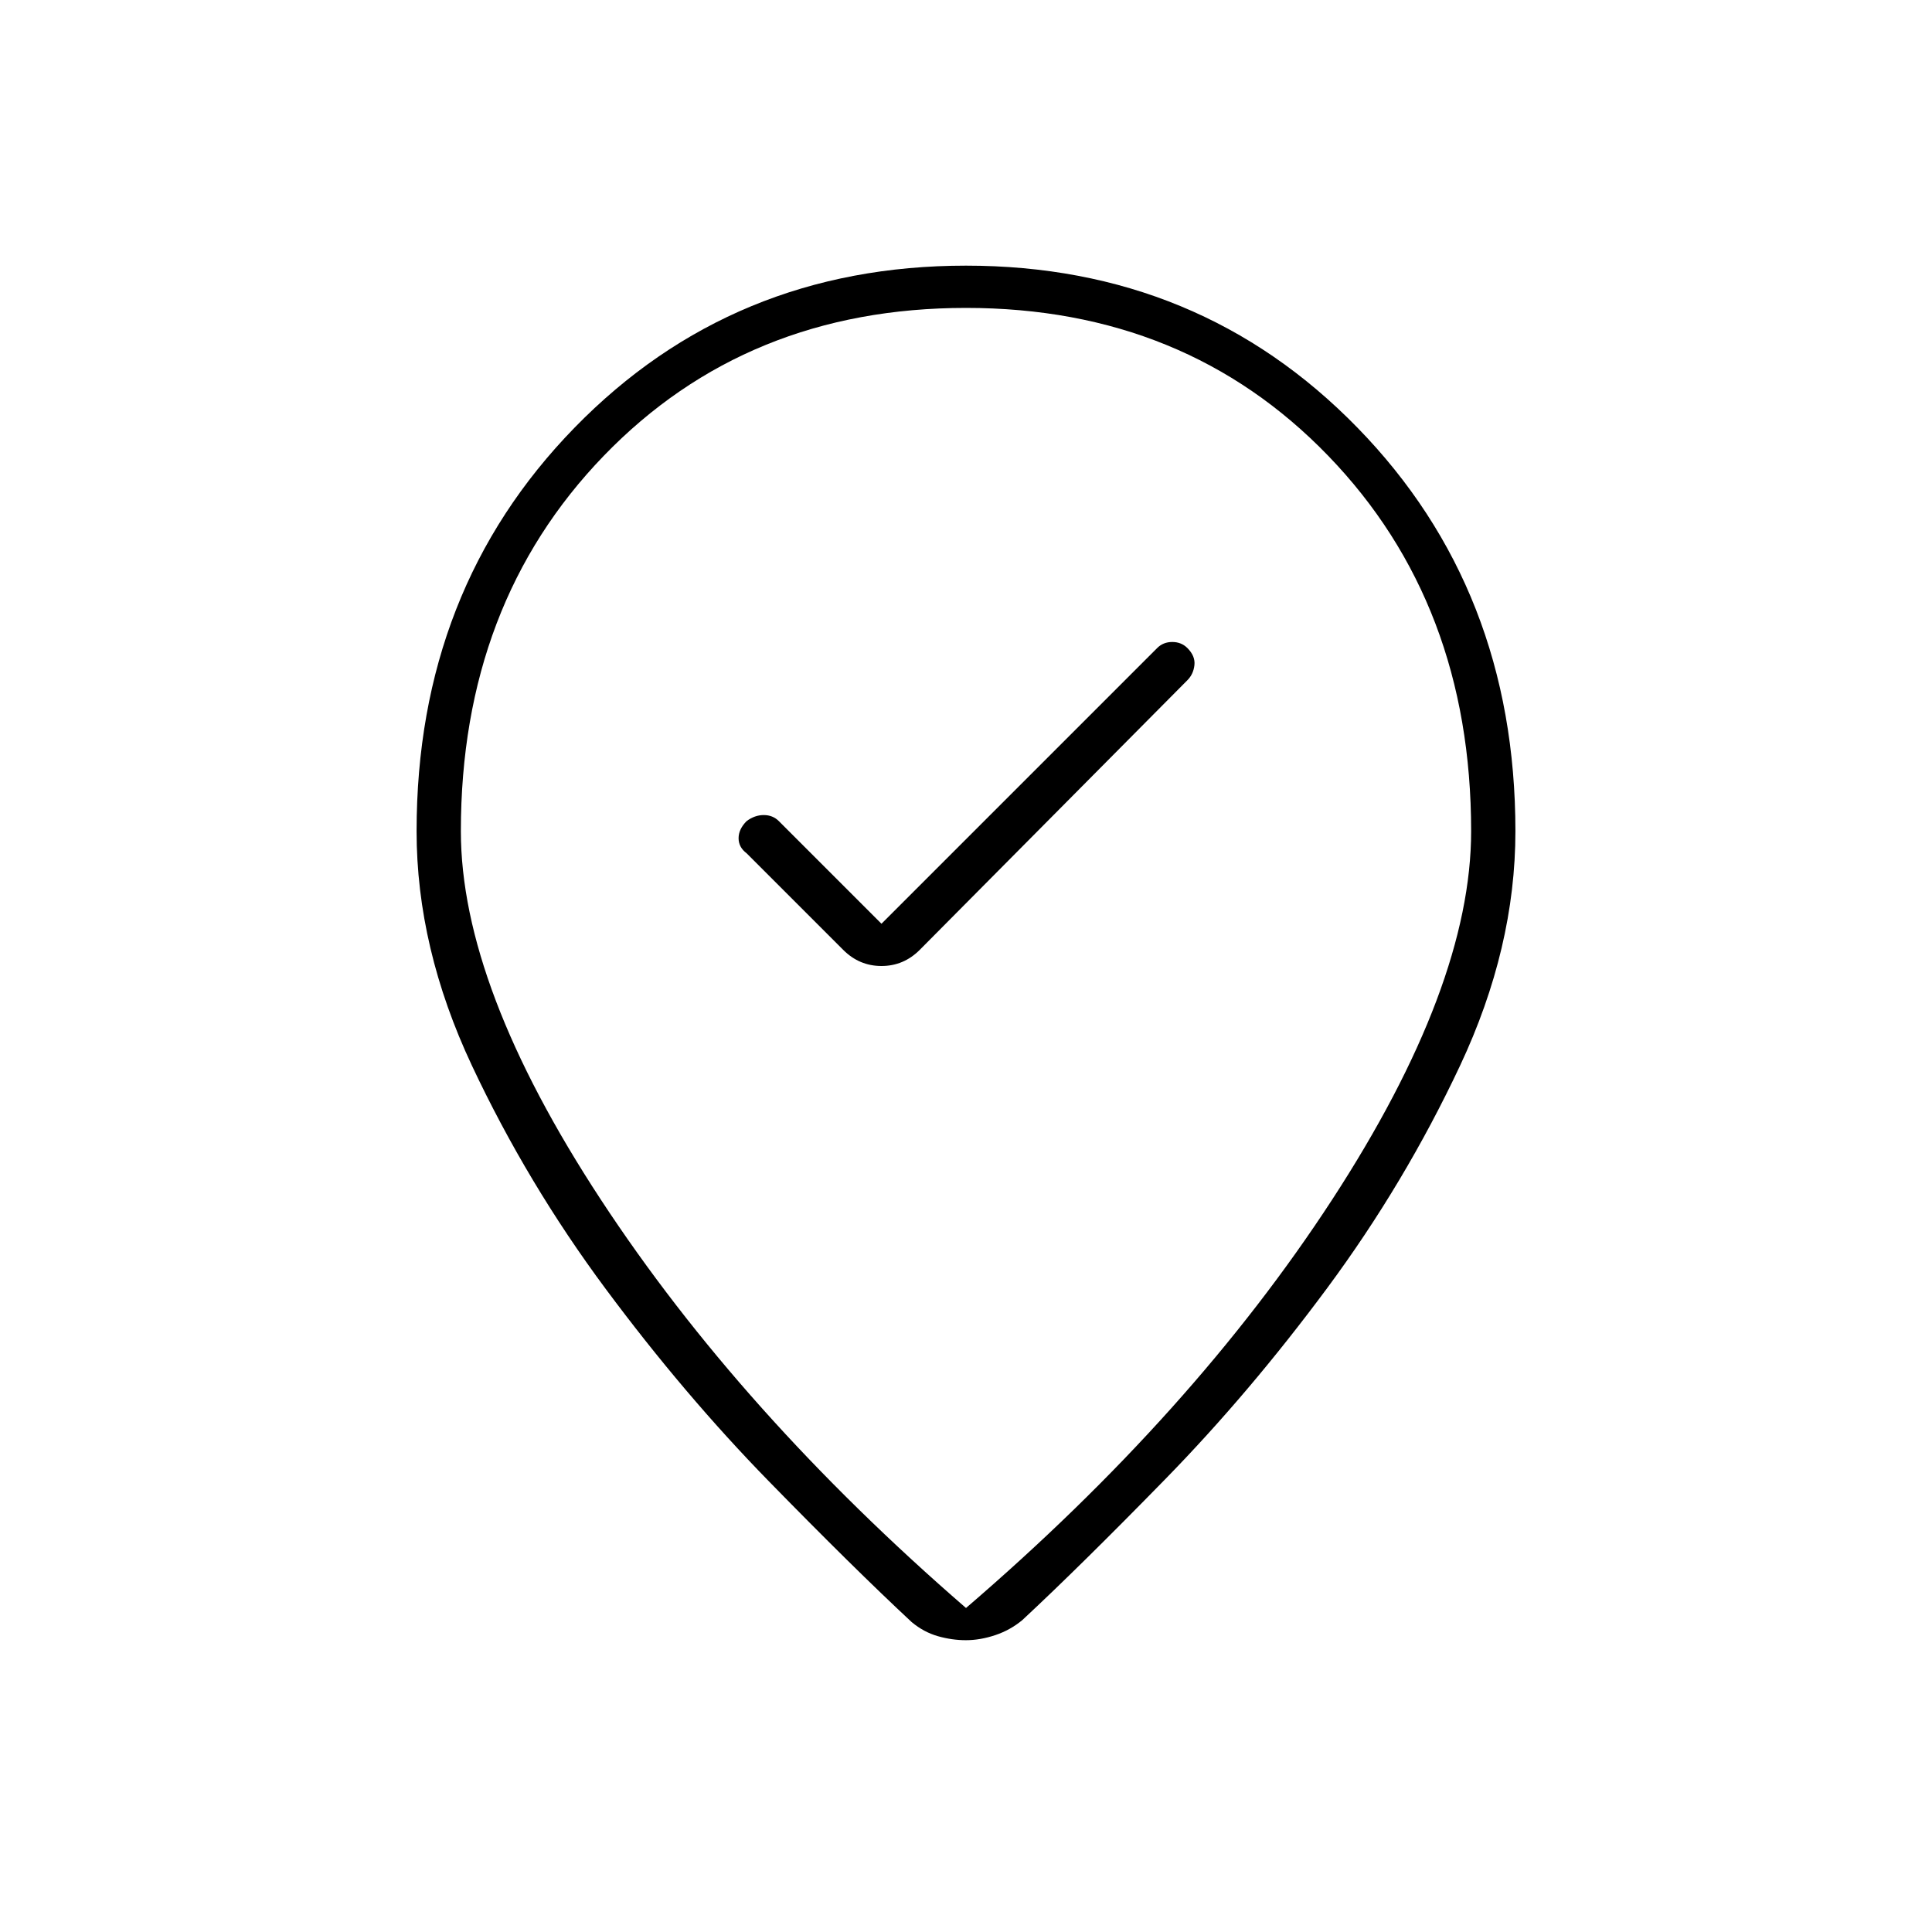 <svg xmlns="http://www.w3.org/2000/svg" height="48" viewBox="0 -960 960 960" width="48"><path d="m438-501-51-51q-3-3-7.5-3t-8.5 3q-4 4-4 8.5t4 7.5l48 48q8 8 19 8t19-8l133-134q3-3 3.5-7.5T590-638q-3-3-7.5-3t-7.5 3L438-501Zm42 340q113-97 182-203t69-183q0-113-71-186.5T480-807q-109 0-180 73.5T229-547q0 77 69.5 183T480-161Zm0 16q-7 0-14-2t-13-7q-29-27-71-70t-81-95.5q-39-52.5-66.5-111T207-547q0-120 78.5-200.5T480-828q116 0 194.5 80.5T753-547q0 58-27.5 116.5t-66 110.5Q621-268 579-225t-71 70q-6 5-13.5 7.5T480-145Zm0-409Z"/></svg>